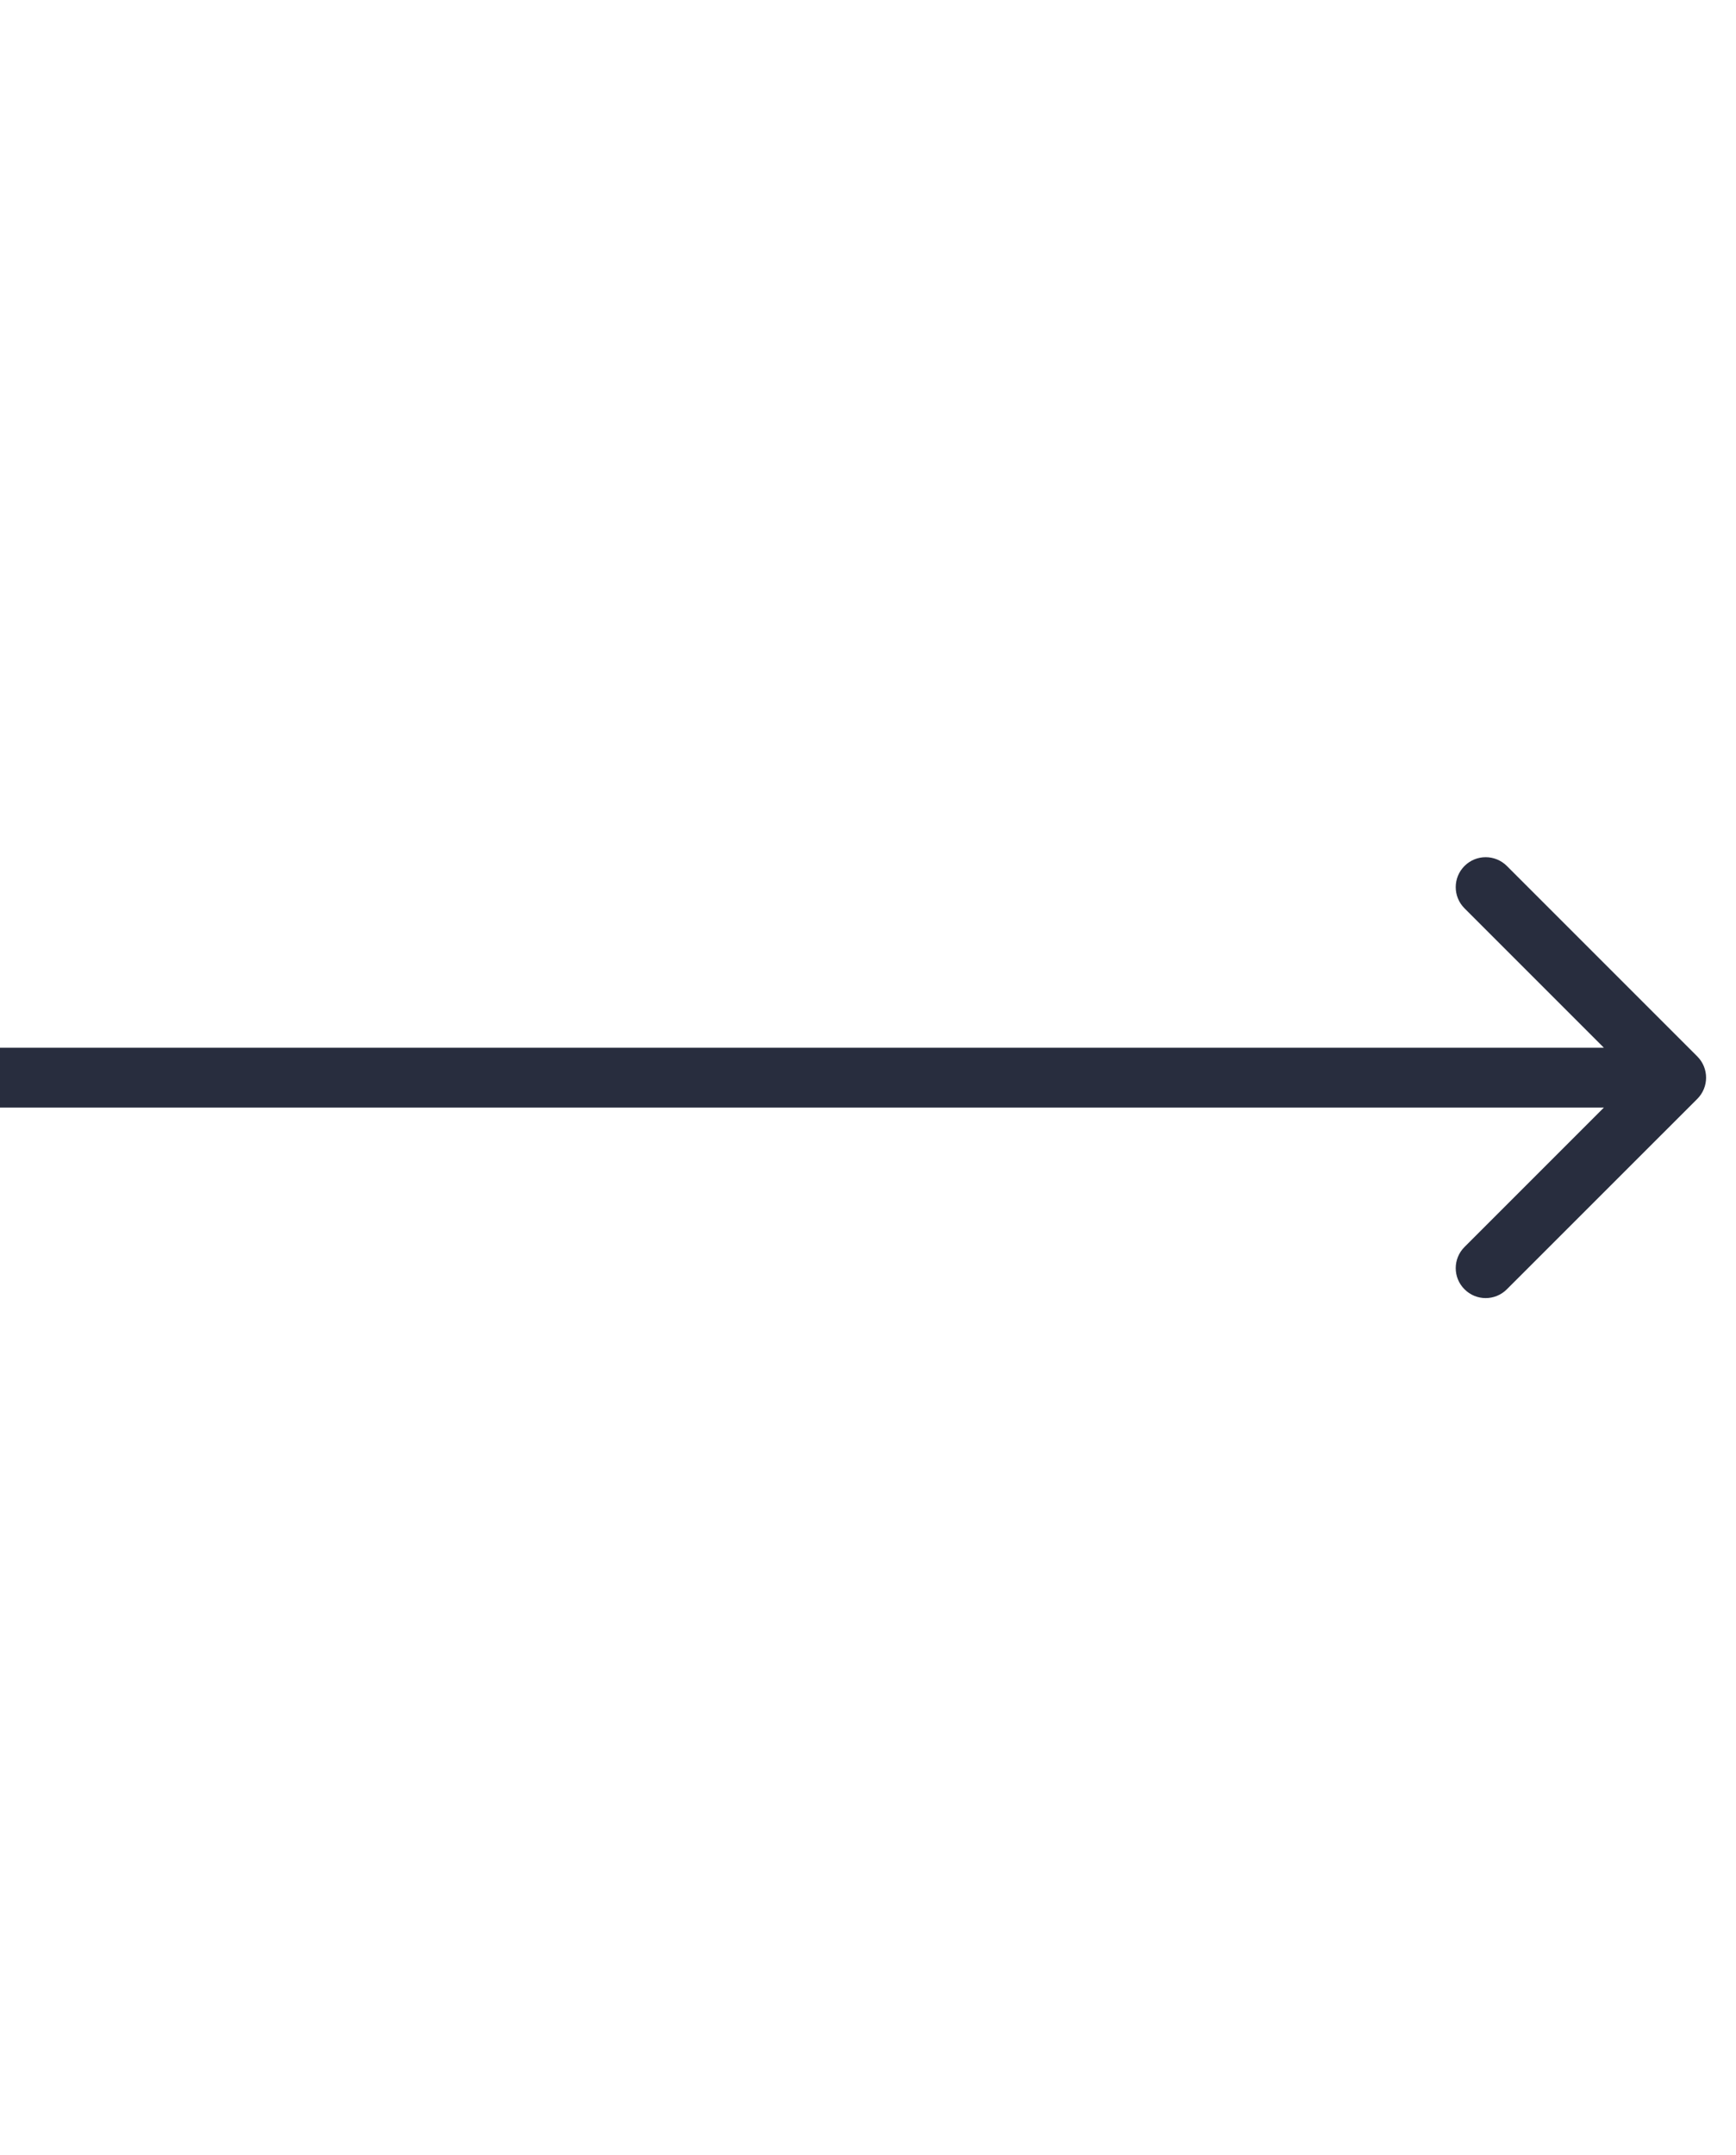 <svg width="29" height="36" viewBox="0 0 29 36" fill="none" xmlns="http://www.w3.org/2000/svg">
<path d="M28.354 18.354C28.549 18.158 28.549 17.842 28.354 17.646L25.172 14.464C24.976 14.269 24.66 14.269 24.465 14.464C24.269 14.66 24.269 14.976 24.465 15.172L27.293 18L24.465 20.828C24.269 21.024 24.269 21.34 24.465 21.535C24.66 21.731 24.976 21.731 25.172 21.535L28.354 18.354ZM0 18.5H28V17.5H0V18.5Z" fill="#282D3E"/>
</svg>
